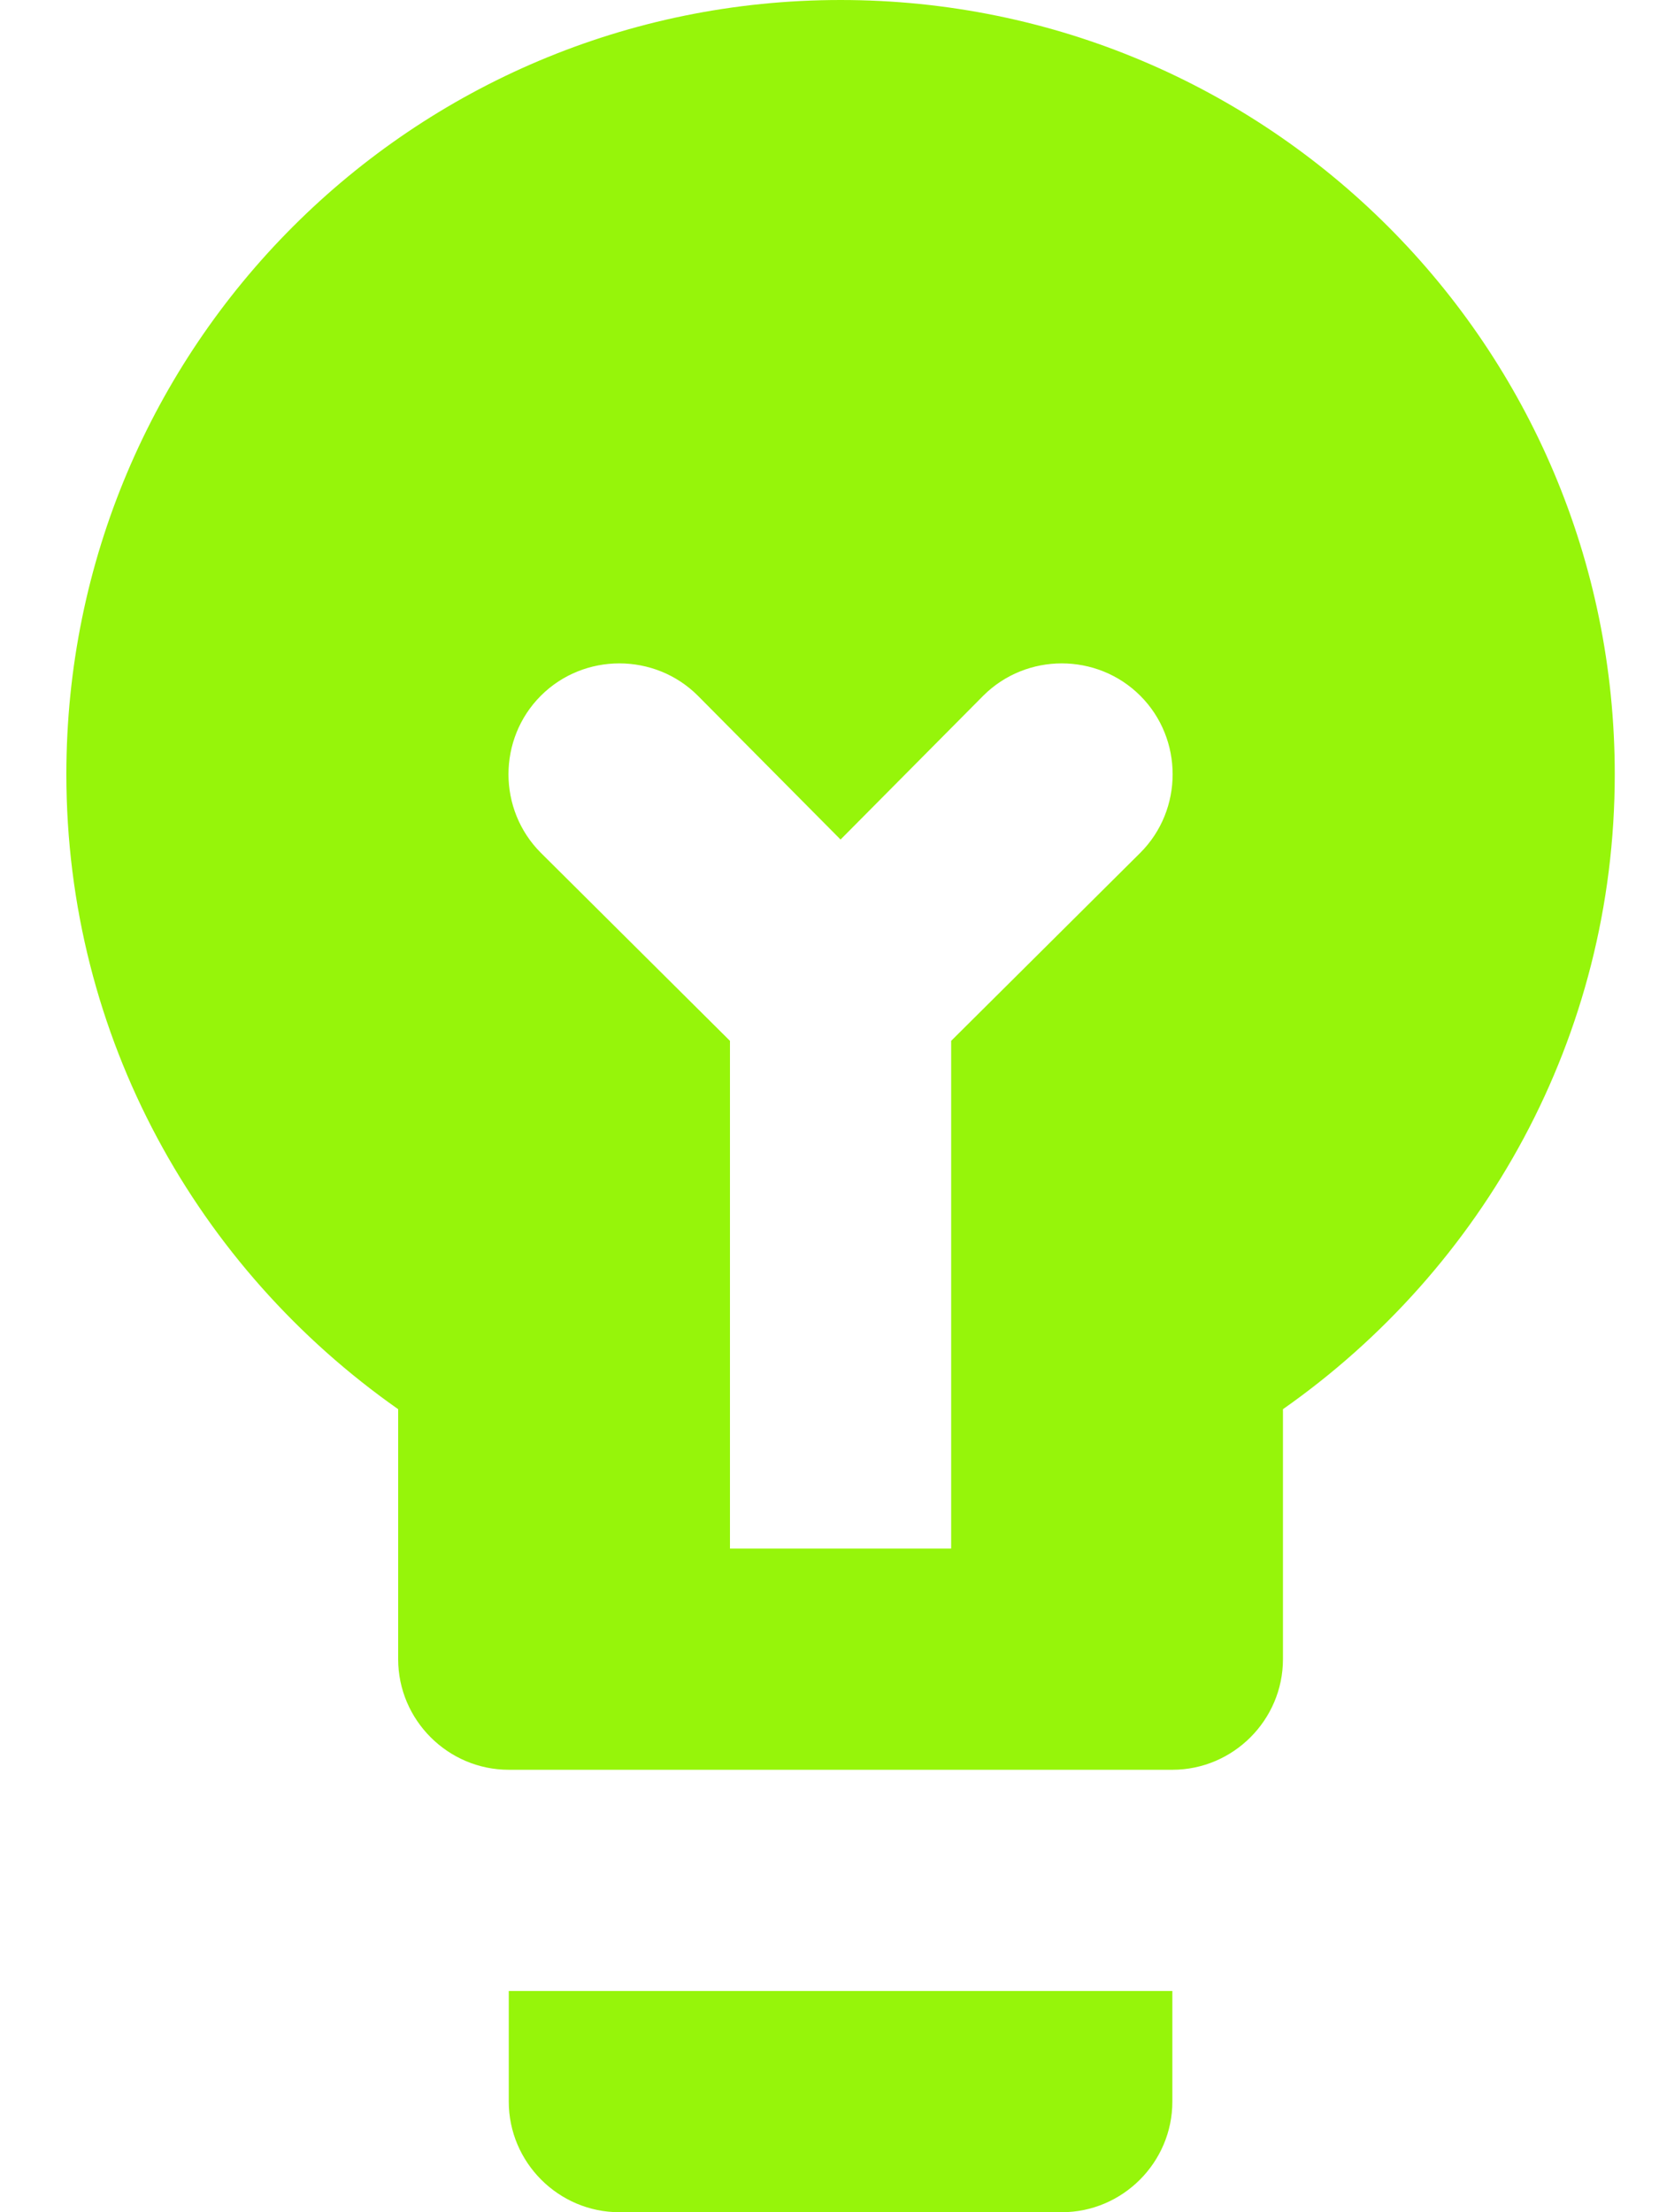 <svg width="15" height="20" viewBox="0 0 15 20" fill="none" xmlns="http://www.w3.org/2000/svg">
<path d="M4.6 18H10.6V19C10.6 19.55 10.15 20 9.6 20H5.6C5.05 20 4.6 19.55 4.6 19V18ZM14.6 7C14.6 9.38 13.41 11.47 11.6 12.74V15C11.6 15.55 11.15 16 10.6 16H4.6C4.05 16 3.6 15.55 3.6 15V12.74C1.79 11.47 0.6 9.38 0.6 7C0.6 3.13 3.73 0 7.6 0C11.47 0 14.6 3.13 14.6 7ZM10.31 6.29C9.92 5.9 9.28 5.9 8.89 6.29L7.6 7.59L6.31 6.29C5.92 5.9 5.28 5.9 4.89 6.29C4.5 6.68 4.5 7.32 4.89 7.71L6.6 9.41V14H8.6V9.41L10.31 7.71C10.7 7.32 10.7 6.68 10.31 6.29Z" fill="#96F50A"/>
</svg>
